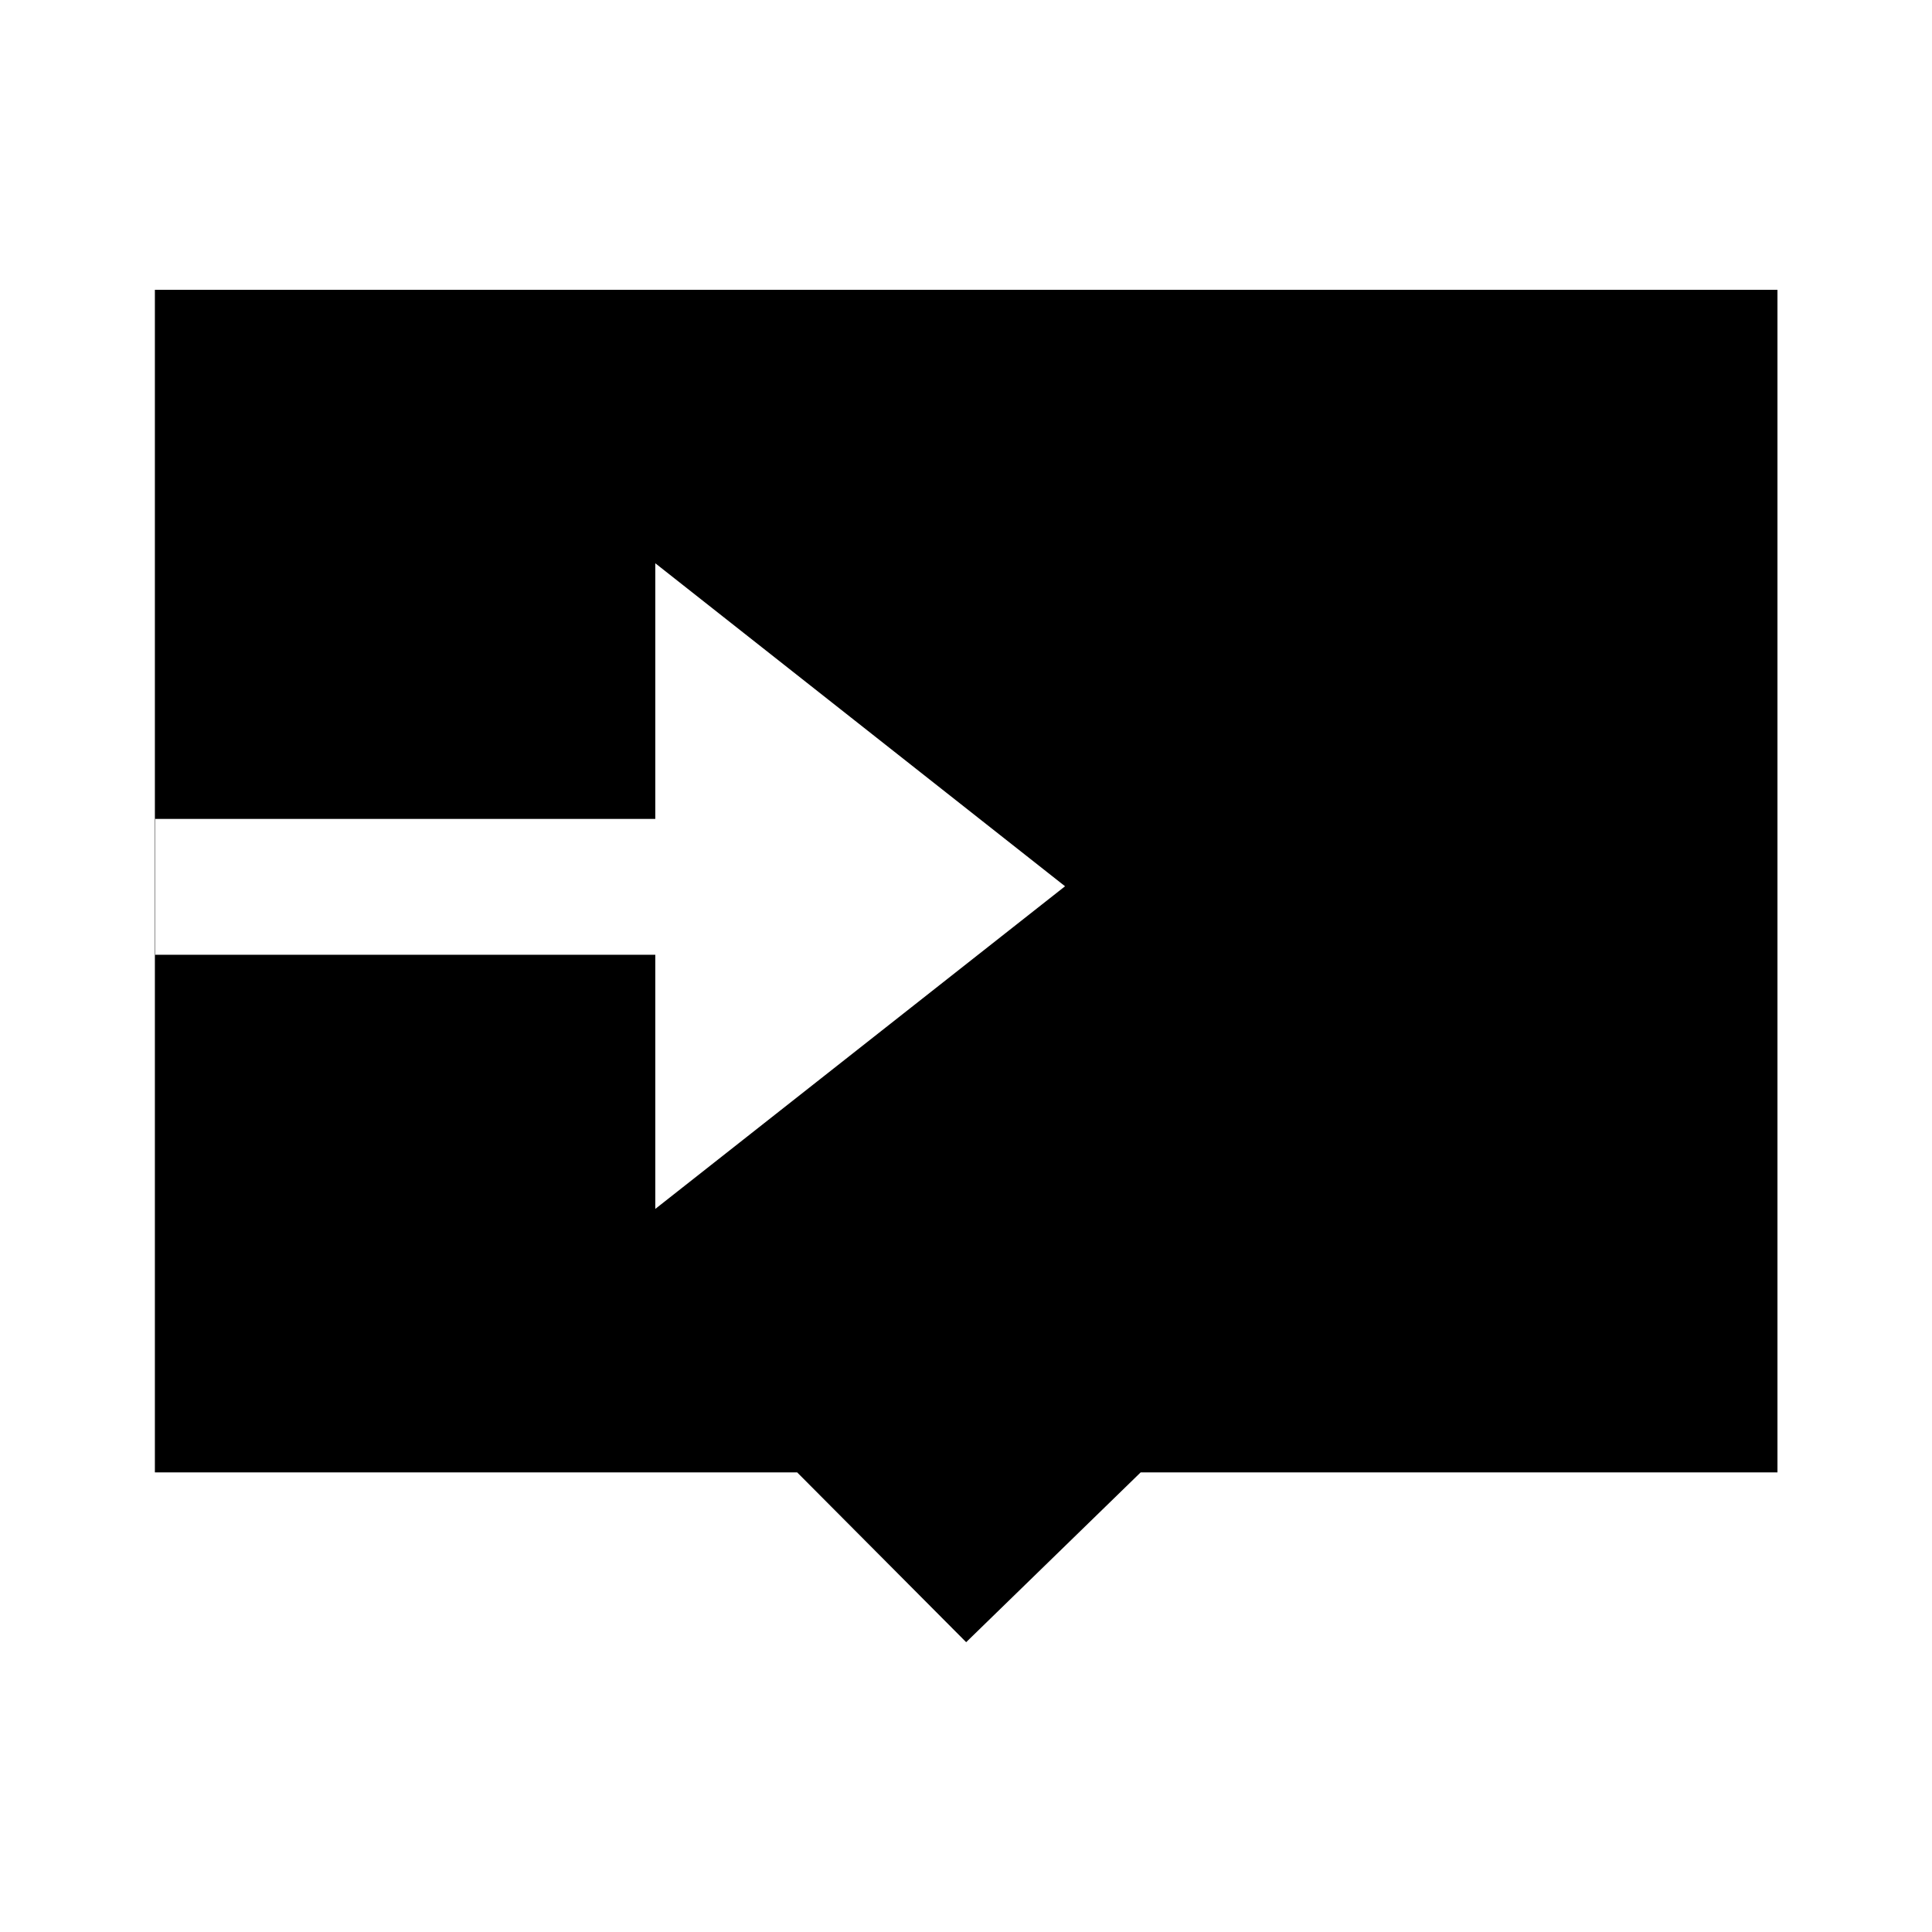 <?xml version="1.0" standalone="no"?><!DOCTYPE svg PUBLIC "-//W3C//DTD SVG 1.1//EN" "http://www.w3.org/Graphics/SVG/1.1/DTD/svg11.dtd"><svg t="1640591400457" class="icon" viewBox="0 0 1024 1024" version="1.1" xmlns="http://www.w3.org/2000/svg" p-id="11120" xmlns:xlink="http://www.w3.org/1999/xlink" width="32" height="32"><defs><style type="text/css"></style></defs><path d="M82.09 153.61v280.44h265.23V298.54l217.18 171.2-217.18 171.01v-134.7H82.09v274.34h340.42l89.58 90 92.49-90h337.51V153.61h-860z" p-id="11121"></path><path d="M81.91 434.05h0.19v72h-0.19z" p-id="11122"></path></svg>